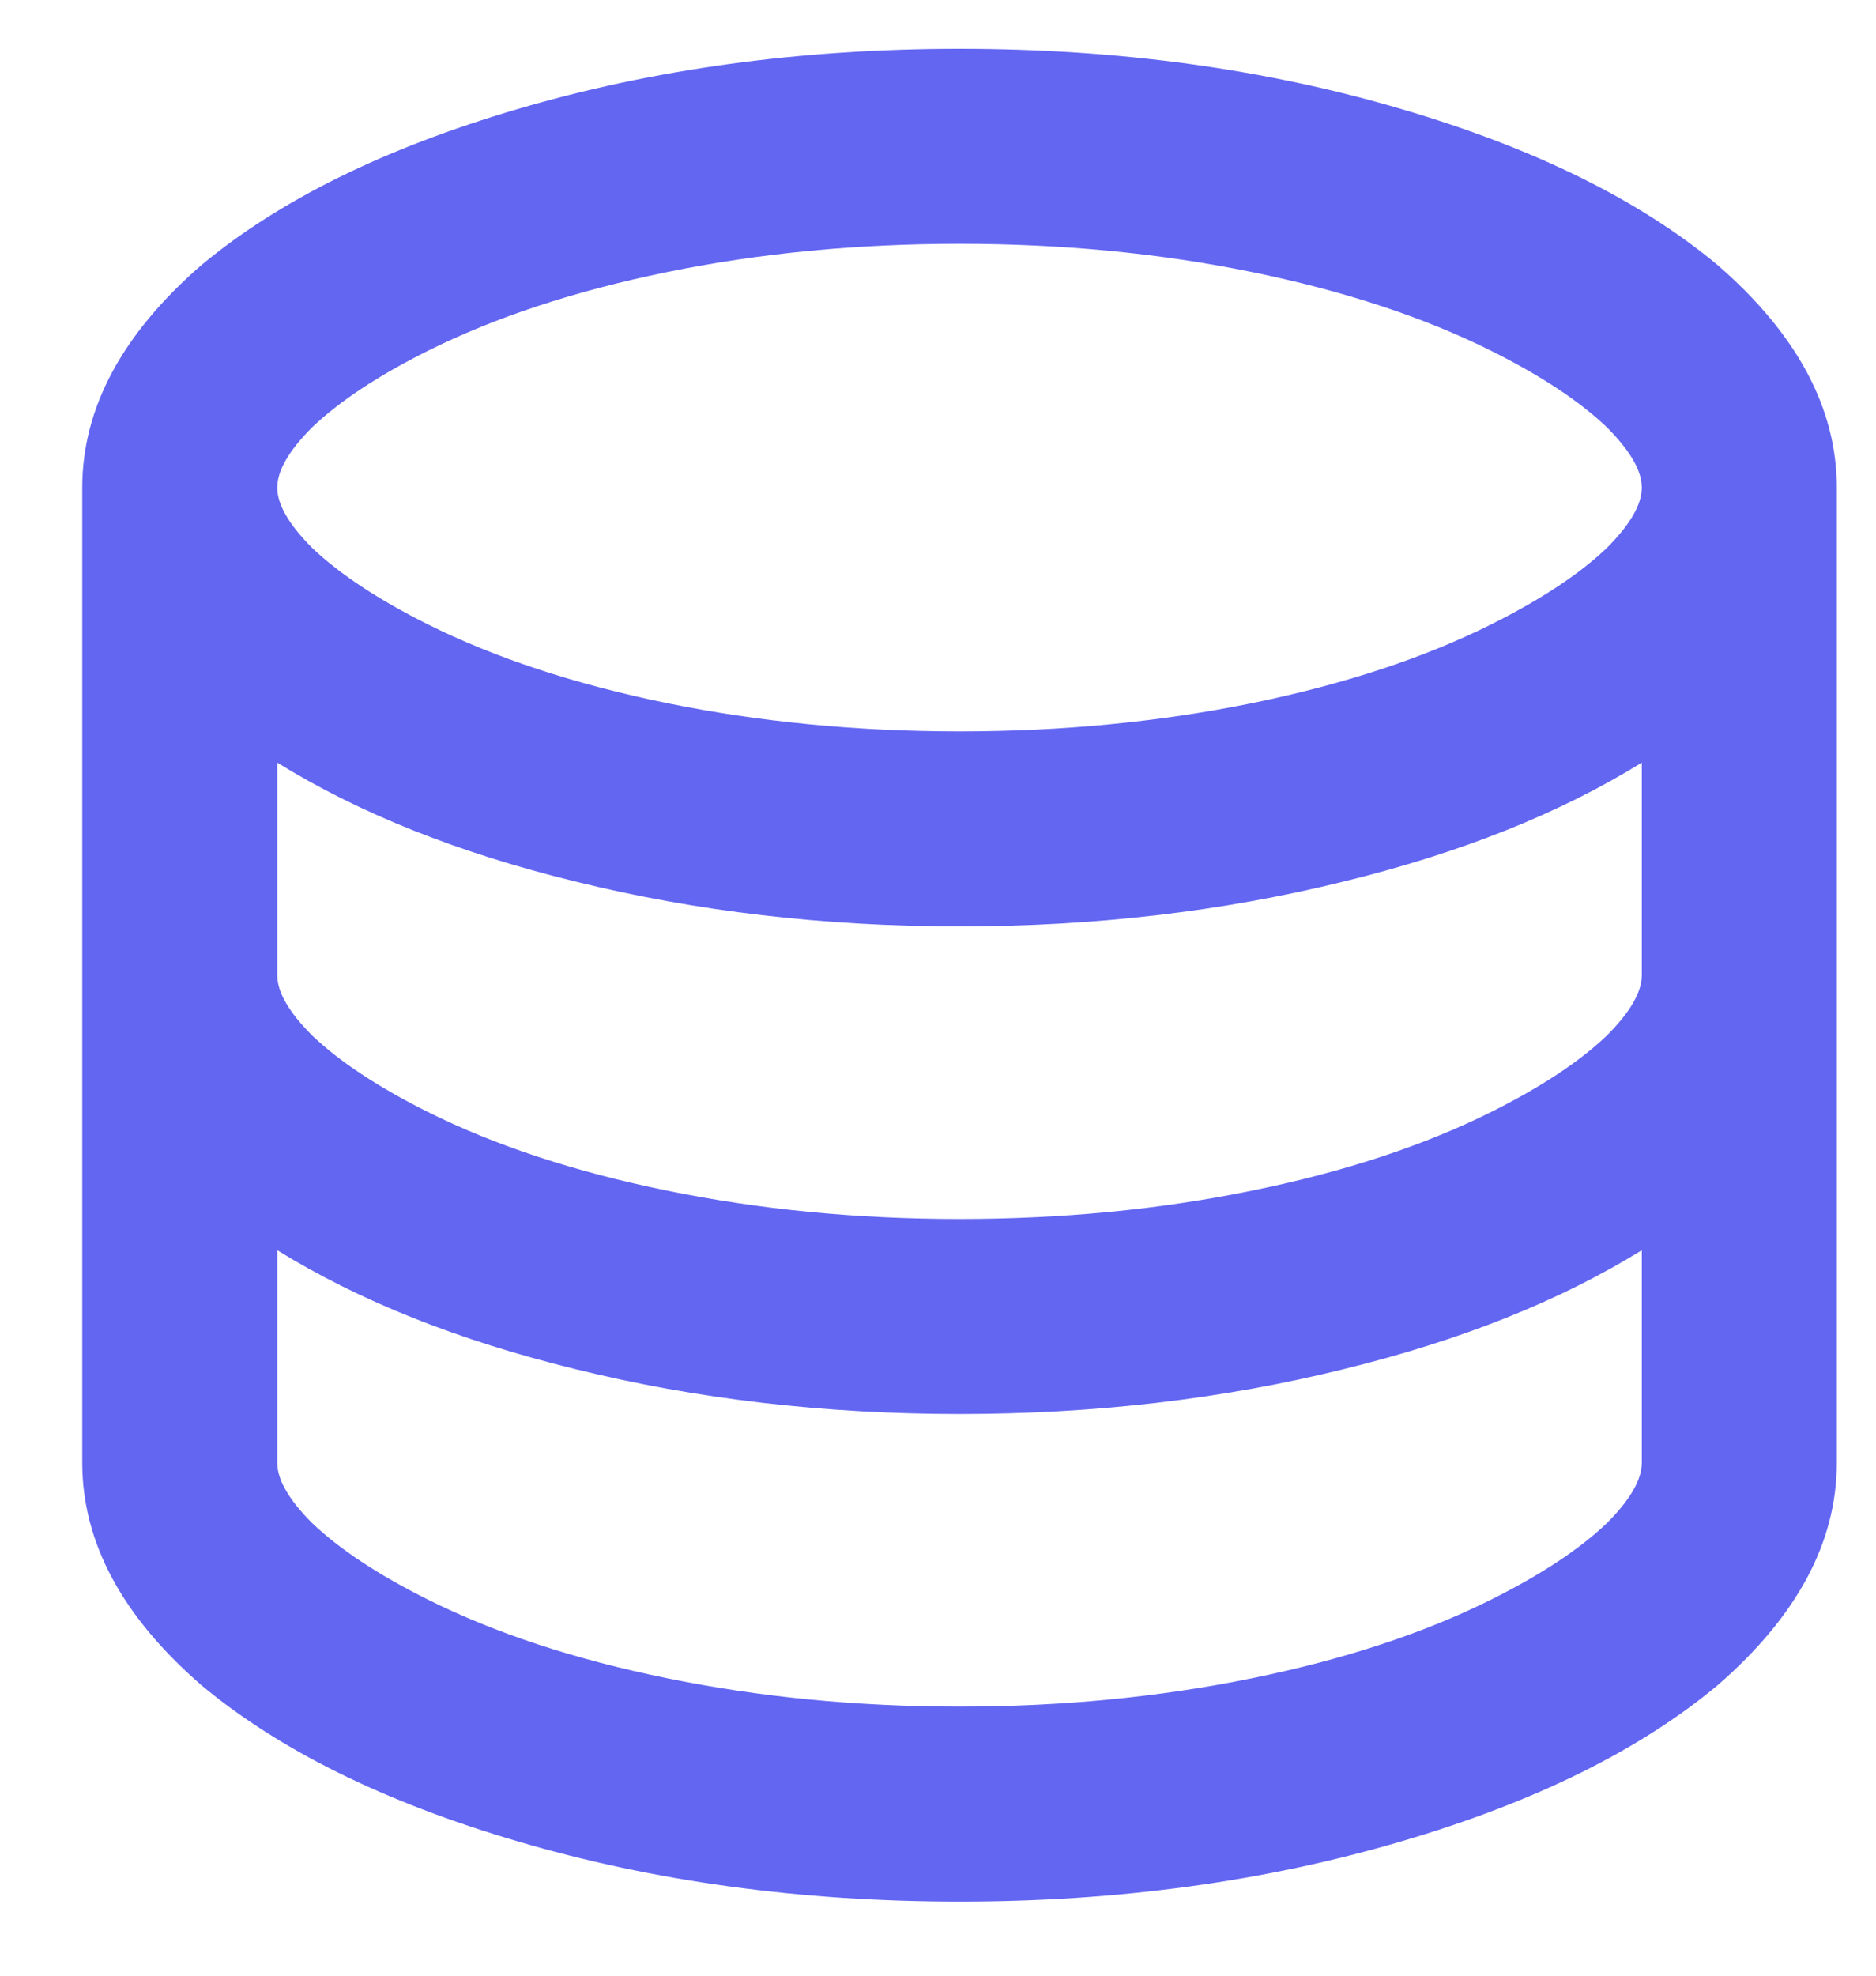 <svg width="19" height="20" viewBox="0 0 19 20" fill="none" xmlns="http://www.w3.org/2000/svg">
<path d="M2.808 9.872C2.808 10.043 2.926 10.247 3.163 10.484C3.44 10.747 3.828 11.004 4.328 11.254C5.013 11.596 5.822 11.863 6.757 12.053C7.691 12.244 8.678 12.34 9.718 12.34C10.758 12.34 11.745 12.244 12.68 12.053C13.614 11.863 14.424 11.596 15.108 11.254C15.608 11.004 15.997 10.747 16.273 10.484C16.51 10.247 16.628 10.043 16.628 9.872V7.72C15.799 8.233 14.792 8.635 13.608 8.924C12.383 9.227 11.087 9.378 9.718 9.378C8.349 9.378 7.053 9.227 5.829 8.924C4.644 8.635 3.637 8.233 2.808 7.72V9.872ZM16.628 12.656C15.799 13.169 14.792 13.57 13.608 13.86C12.383 14.163 11.087 14.314 9.718 14.314C8.349 14.314 7.053 14.163 5.829 13.86C4.644 13.57 3.637 13.169 2.808 12.656V14.808C2.808 14.979 2.926 15.183 3.163 15.42C3.44 15.683 3.828 15.94 4.328 16.19C5.013 16.532 5.822 16.799 6.757 16.989C7.691 17.18 8.678 17.276 9.718 17.276C10.758 17.276 11.745 17.18 12.68 16.989C13.614 16.799 14.424 16.532 15.108 16.19C15.608 15.94 15.997 15.683 16.273 15.42C16.51 15.183 16.628 14.979 16.628 14.808V12.656ZM0.833 14.808V4.936C0.833 4.133 1.235 3.383 2.038 2.685C2.828 2.027 3.894 1.501 5.236 1.106C6.618 0.698 8.112 0.494 9.718 0.494C11.324 0.494 12.818 0.698 14.2 1.106C15.543 1.501 16.609 2.027 17.398 2.685C18.201 3.383 18.603 4.133 18.603 4.936V14.808C18.603 15.611 18.201 16.361 17.398 17.058C16.609 17.717 15.543 18.243 14.2 18.638C12.818 19.046 11.324 19.25 9.718 19.25C8.112 19.25 6.618 19.046 5.236 18.638C3.894 18.243 2.828 17.717 2.038 17.058C1.235 16.361 0.833 15.611 0.833 14.808ZM9.718 7.404C10.758 7.404 11.745 7.308 12.68 7.118C13.614 6.927 14.424 6.66 15.108 6.318C15.608 6.068 15.997 5.811 16.273 5.548C16.51 5.311 16.628 5.107 16.628 4.936C16.628 4.765 16.51 4.561 16.273 4.324C15.997 4.061 15.608 3.804 15.108 3.554C14.424 3.212 13.614 2.945 12.68 2.754C11.745 2.563 10.758 2.468 9.718 2.468C8.678 2.468 7.691 2.563 6.757 2.754C5.822 2.945 5.013 3.212 4.328 3.554C3.828 3.804 3.44 4.061 3.163 4.324C2.926 4.561 2.808 4.765 2.808 4.936C2.808 5.107 2.926 5.311 3.163 5.548C3.44 5.811 3.828 6.068 4.328 6.318C5.013 6.66 5.822 6.927 6.757 7.118C7.691 7.308 8.678 7.404 9.718 7.404Z" fill="#6366F1"/>
</svg>
